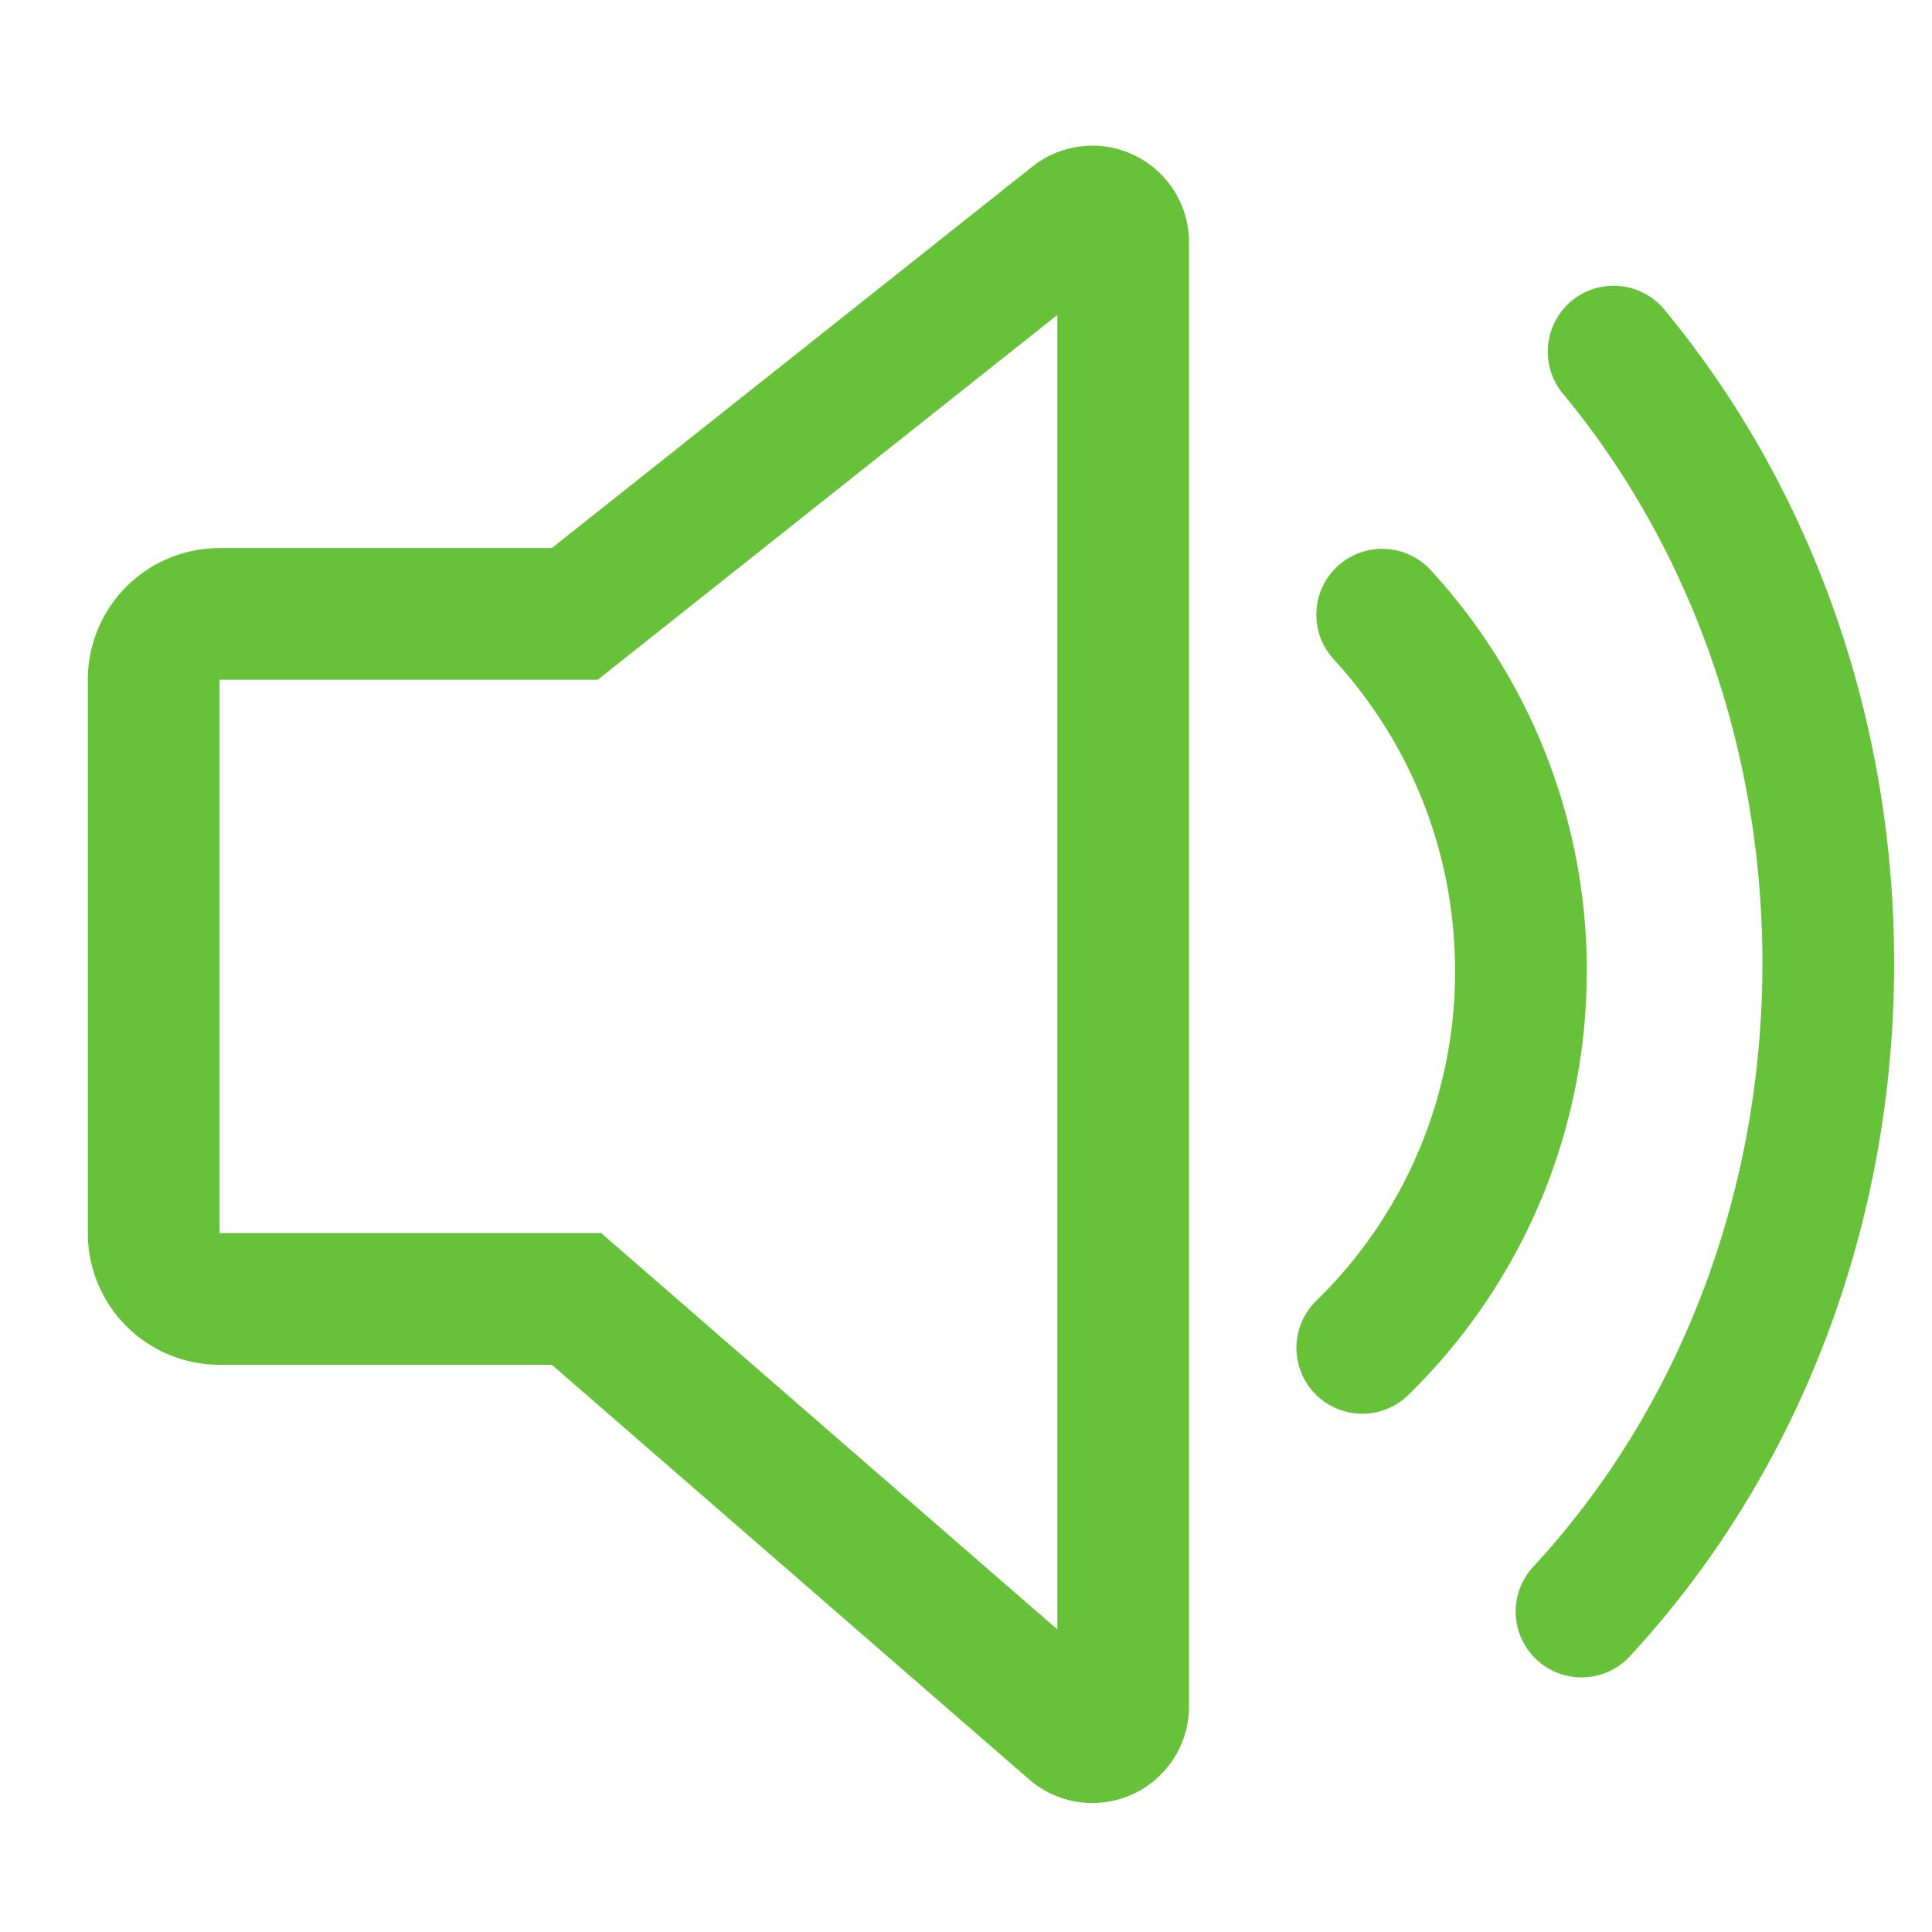<?xml version="1.0" standalone="no"?><!DOCTYPE svg PUBLIC "-//W3C//DTD SVG 1.1//EN" "http://www.w3.org/Graphics/SVG/1.1/DTD/svg11.dtd"><svg t="1579251221746" class="icon" viewBox="0 0 1024 1024" version="1.1" xmlns="http://www.w3.org/2000/svg" p-id="3681" xmlns:xlink="http://www.w3.org/1999/xlink" width="200" height="200"><defs><style type="text/css"></style></defs><path d="M560.407 863.628V166.935l-243.572 193.35H116.364v293.236h202.24l241.804 210.106zM116.364 290.467h176.128l254.697-202.17a51.2 51.2 0 0 1 83.014 40.099v776.076a51.2 51.2 0 0 1-84.759 38.633l-252.951-219.741H116.364a69.818 69.818 0 0 1-69.818-69.818v-293.236a69.818 69.818 0 0 1 69.818-69.818z m629.411 449.536a34.909 34.909 0 0 1-48.64-50.06 243.479 243.479 0 0 0 74.077-175.29c0-62.068-23.18-120.436-64.326-165.236a34.909 34.909 0 1 1 51.433-47.22 313.111 313.111 0 0 1 82.711 212.48c0 85.993-34.769 166.563-95.255 225.327z m117.62 138.356a34.909 34.909 0 0 1-51.153-47.5c77.312-83.27 121.879-197.702 121.879-320.303 0-113.687-38.284-220.486-105.891-302.103a34.909 34.909 0 0 1 53.76-44.544c78.01 94.185 121.949 216.739 121.949 346.647 0 140.148-51.2 271.593-140.544 367.802z" p-id="3682" fill="#67C23A"></path></svg>